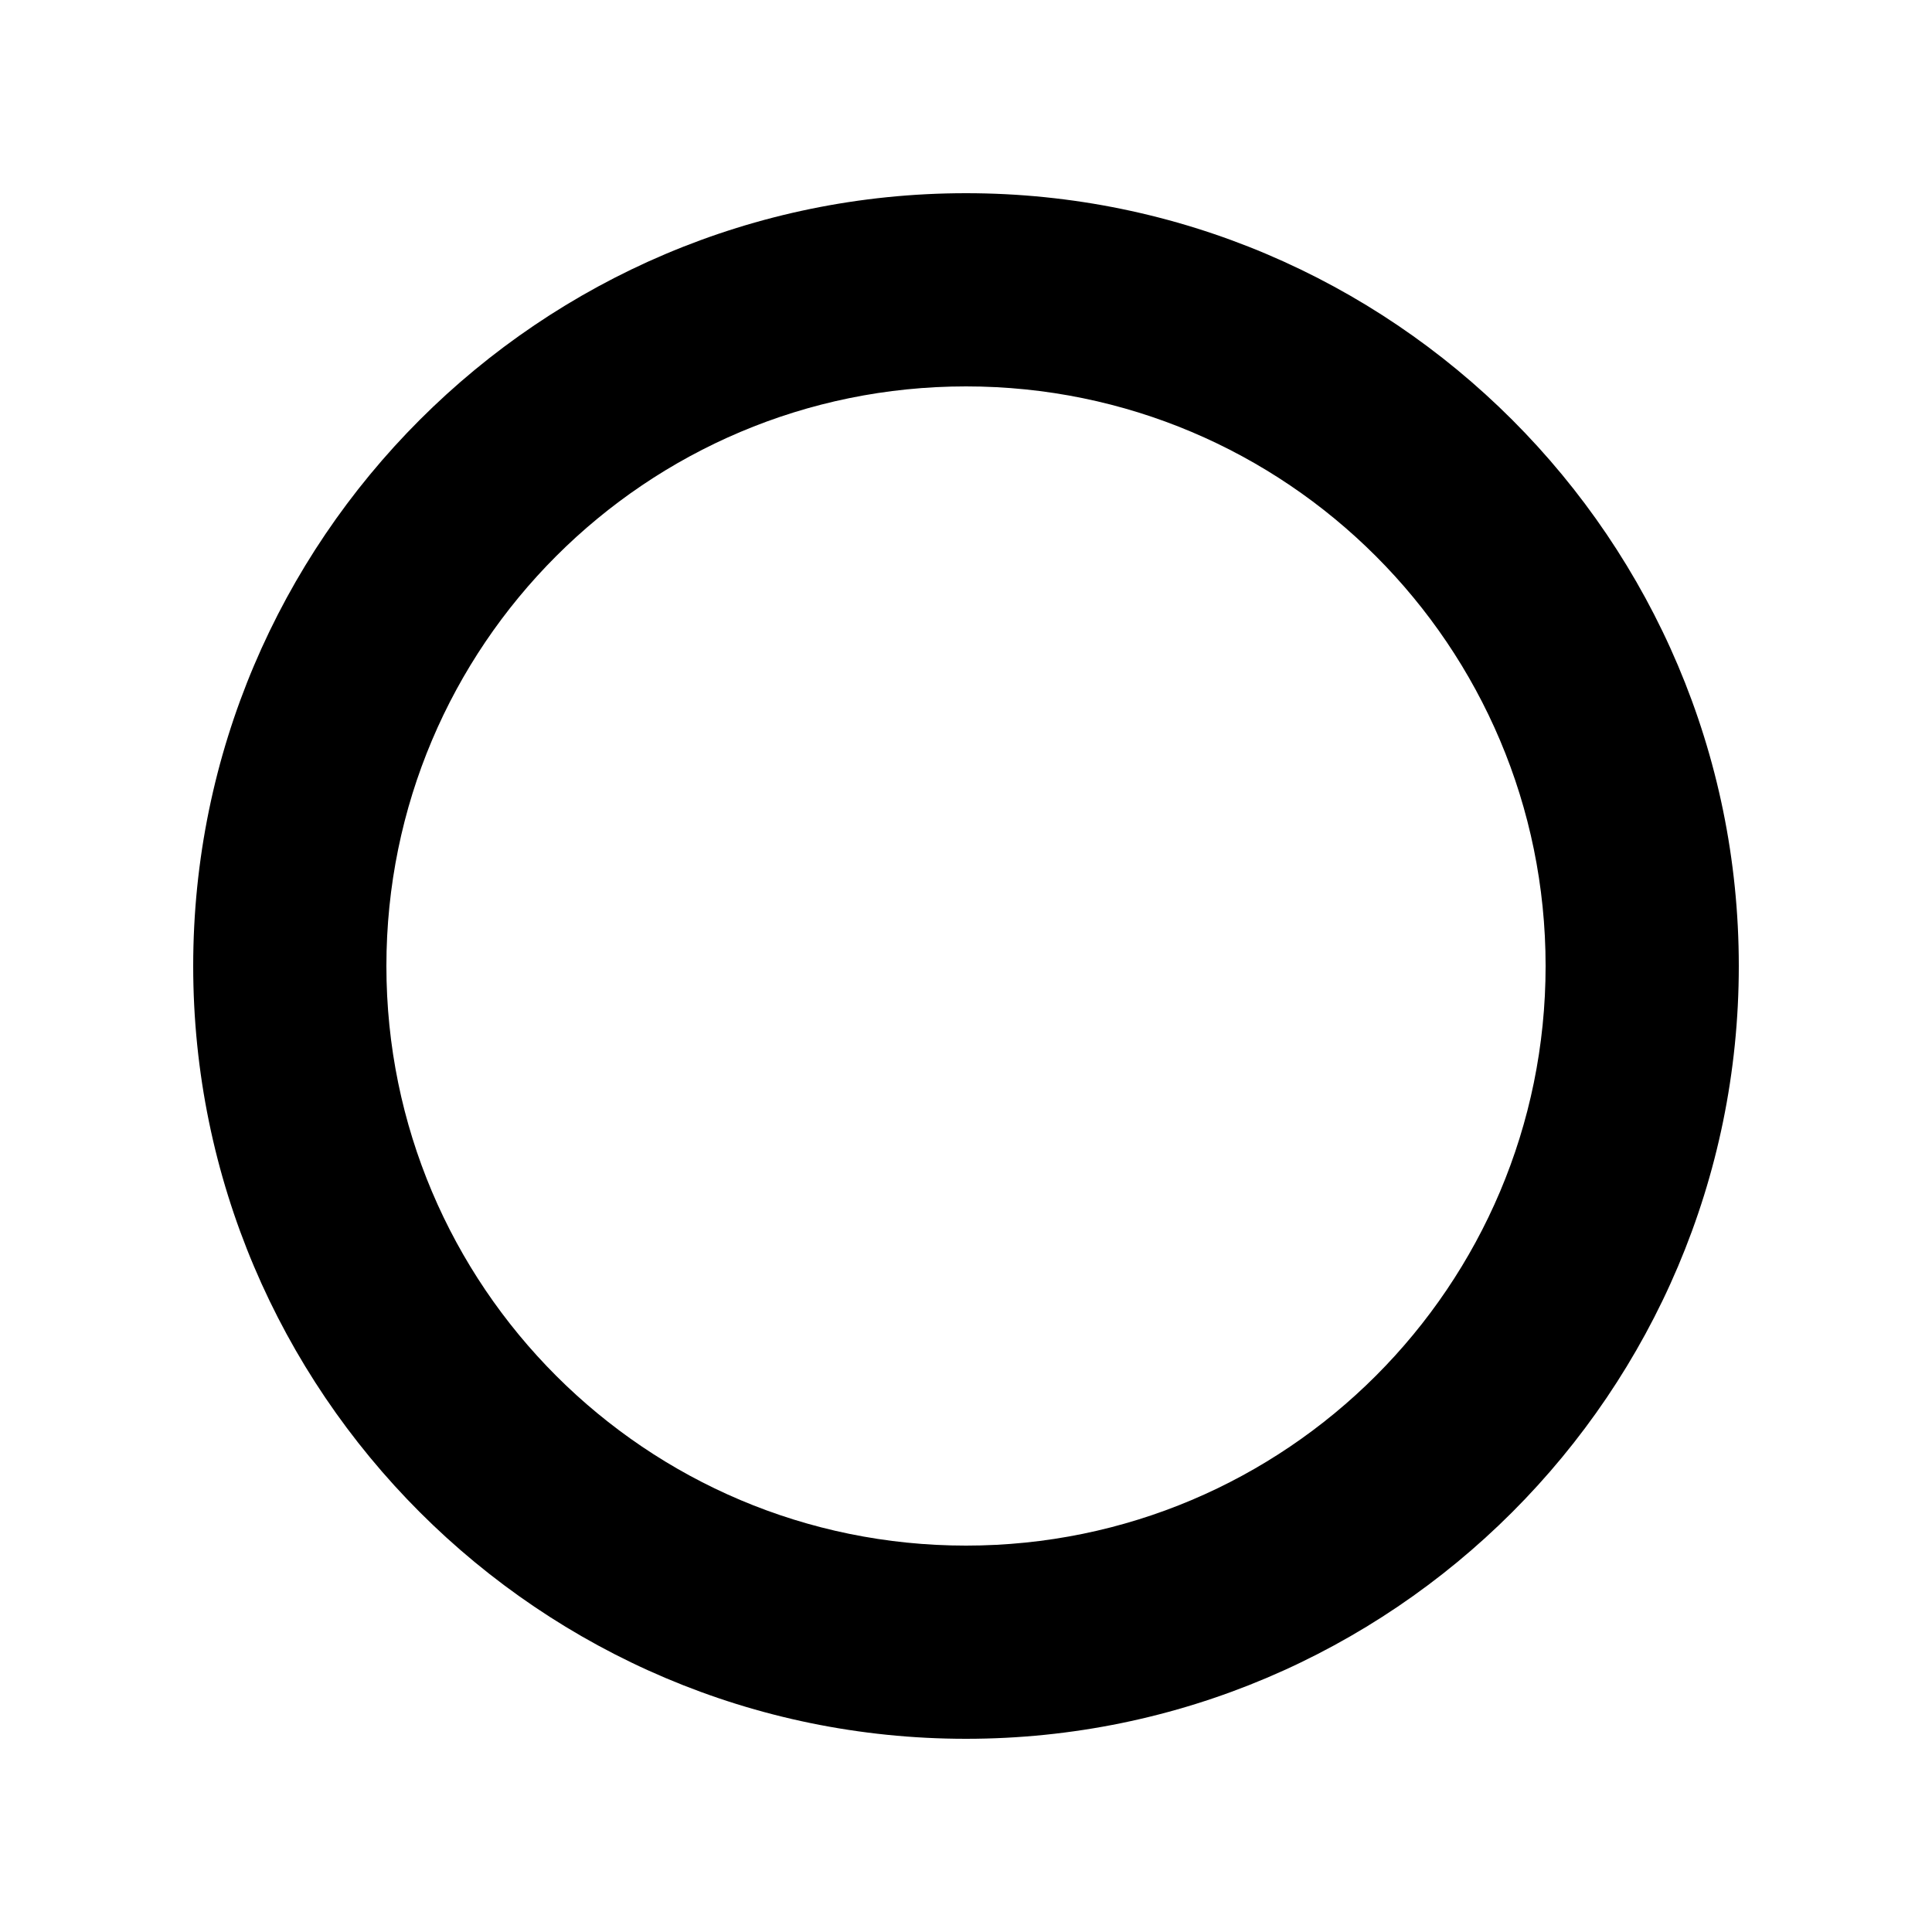 <?xml version="1.0" encoding="utf-8"?>
<!-- Generator: Adobe Illustrator 16.0.0, SVG Export Plug-In . SVG Version: 6.00 Build 0)  -->
<!DOCTYPE svg PUBLIC "-//W3C//DTD SVG 1.1//EN" "http://www.w3.org/Graphics/SVG/1.1/DTD/svg11.dtd">
<svg version="1.1" xmlns="http://www.w3.org/2000/svg" xmlns:xlink="http://www.w3.org/1999/xlink" x="0px" y="0px" width="100px"
	 height="100px" viewBox="0 0 100 100" enable-background="new 0 0 100 100" xml:space="preserve">
<g id="Layer_3" display="none">
</g>
<g id="Your_Icon">
</g>
<g id="Layer_4">
	<path d="M50,20c16.57,0,30,13.429,30,30c0,16.563-13.43,30-30,30S20,66.563,20,50C20,33.429,33.43,20,50,20 M50,10
		c-22.056,0-40,17.944-40,40s17.944,40,40,40s40-17.944,40-40S72.056,10,50,10L50,10z"/>
</g>
</svg>
